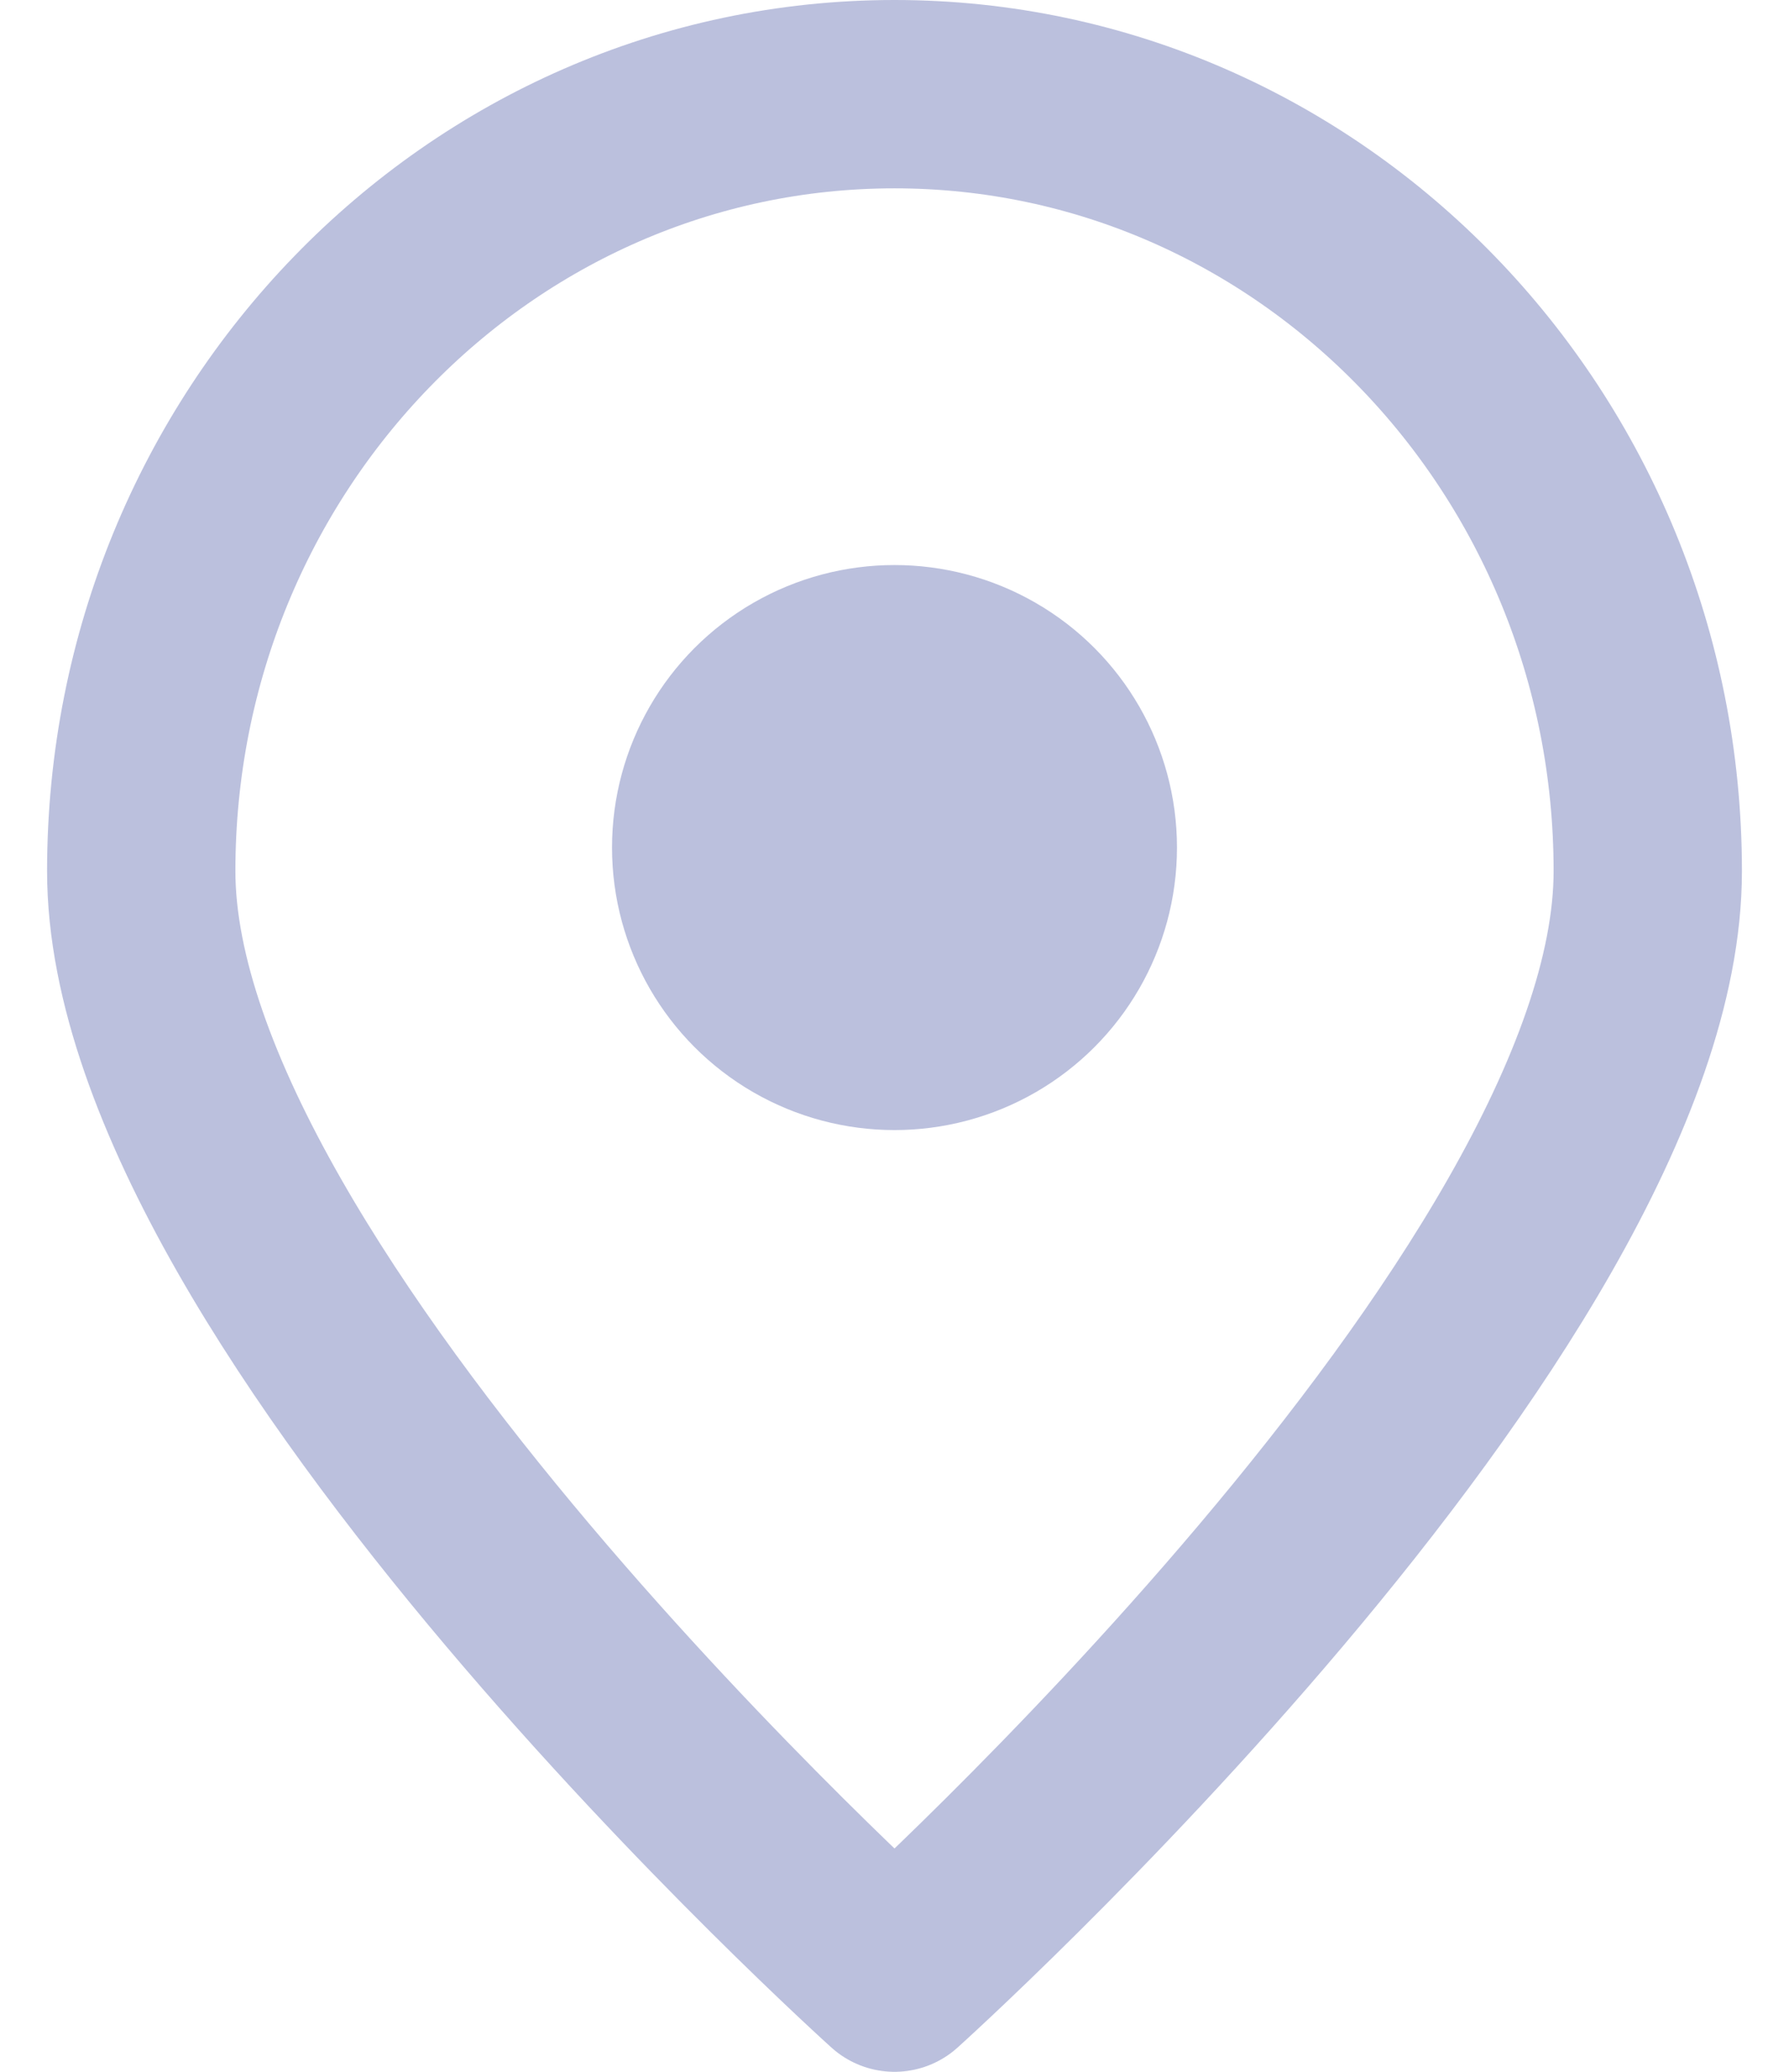 <?xml version="1.0" encoding="UTF-8"?>
<svg width="19px" height="22px" viewBox="0 0 19 22" version="1.1" xmlns="http://www.w3.org/2000/svg" xmlns:xlink="http://www.w3.org/1999/xlink">
    <title>Icon/Messaging Copy 25</title>
    <g id="Patient" stroke="none" stroke-width="1" fill="none" fill-rule="evenodd">
        <g id="Group-36" transform="translate(-29, -163)">
            <g id="Group" transform="translate(26, 162)">
                <g id="Group-90" transform="translate(0.5, 0)">
                    <rect id="Icon-Spacing" opacity="0.2" x="0" y="0" width="24" height="24" rx="5"></rect>
                    <g id="location.alt" transform="translate(4, 2)" stroke="#5563AB" stroke-linecap="round" stroke-linejoin="round" stroke-opacity="0.4" stroke-width="2">
                        <path d="M16,8.25 C16,12.806 8,20 8,20 C8,20 0,12.806 0,8.25 C0,3.694 3.582,0 8,0 C12.418,0 16,3.694 16,8.25 Z" id="Path"></path>
                    </g>
                    <circle id="Oval" fill-opacity="0.4" fill="#5563AB" cx="12" cy="10" r="3"></circle>
                </g>
            </g>
        </g>
    </g>
</svg>